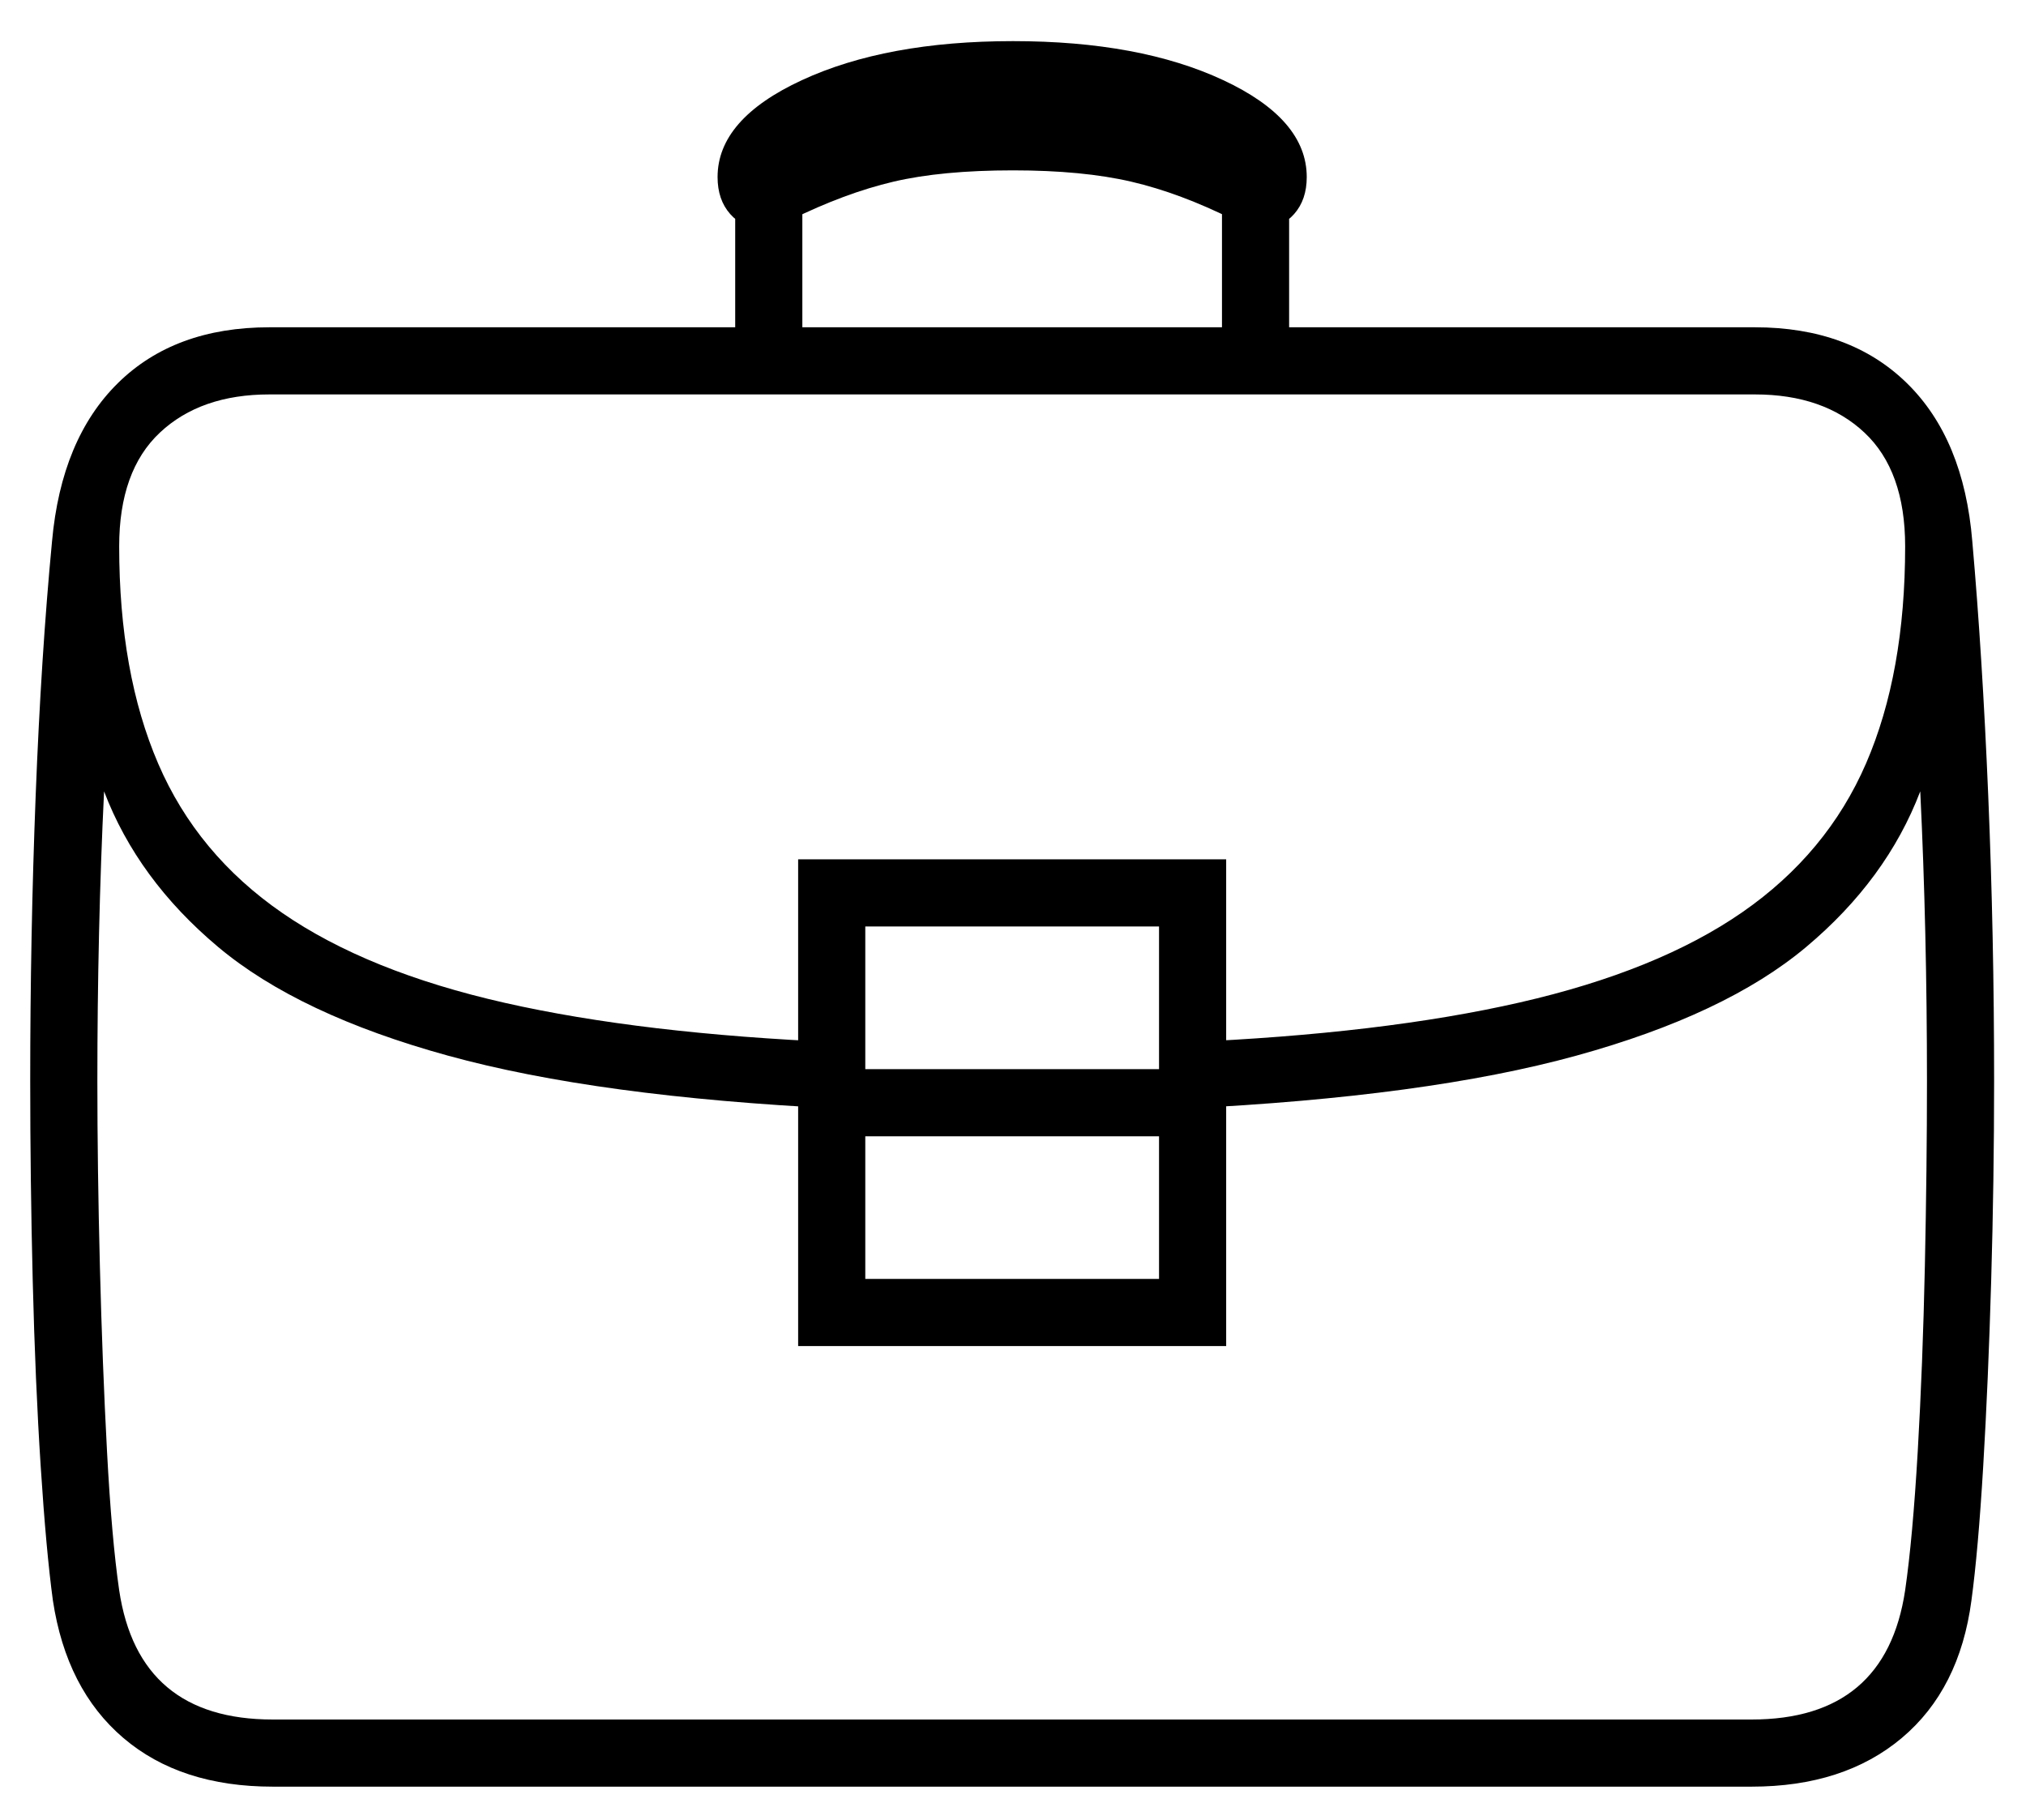 <?xml version="1.0" standalone="no"?>
<!DOCTYPE svg PUBLIC "-//W3C//DTD SVG 1.1//EN" "http://www.w3.org/Graphics/SVG/1.1/DTD/svg11.dtd">
<svg xmlns="http://www.w3.org/2000/svg" xmlns:xlink="http://www.w3.org/1999/xlink" version="1.1"
   viewBox="94 -151 2414 2169">
   <path fill="currentColor"
      d="M419 1978q-110 0 -178 -58t-84 -164q-8 -59 -14.5 -159.5t-9.5 -221t-3 -238.5q0 -173 6.5 -340t19.5 -303q11 -122 78.5 -188.5t180.5 -66.5h1770q113 0 181 66.5t78 188.5q12 136 19 303t7 340q0 118 -3.5 238.5t-9.5 221t-14 159.5q-14 106 -83 164t-179 58h-1762z
M1125 1373h350v-170h-350v170zM1045 1453v-580h510v580h-510zM419 1898h1762q160 0 183 -154q9 -62 15 -165.5t8.5 -221t2.5 -220.5q0 -89 -2 -176t-6 -169q-40 105 -136 185.5t-274 129.5t-466 63v-79q235 -10 399 -47.5t265 -107.5t147.5 -177.5t46.5 -258.5
q0 -90 -48.5 -135.5t-130.5 -45.5h-1770q-82 0 -130.5 45.5t-48.5 135.5q0 151 46.5 259t148 178t265 107t397.5 47v79q-287 -14 -465 -63t-274 -129.5t-136 -185.5q-4 82 -6 169t-2 176q0 103 3 220.5t8.5 221t14.5 165.5q23 154 183 154zM1125 1123h350v-170h-350v170z
M970 263v-227h80v227h-80zM1002 121q-23 0 -38 -17t-15 -44q0 -69 100.5 -115.5t251.5 -46.5t250.5 46.5t99.5 115.5q0 27 -15 44t-38 17q-14 0 -34 -10q-64 -32 -122 -45.5t-141 -13.5q-85 0 -142.5 13.5t-122.5 45.5q-20 10 -34 10zM1550 263v-227h80v227h-80z" />
</svg>
